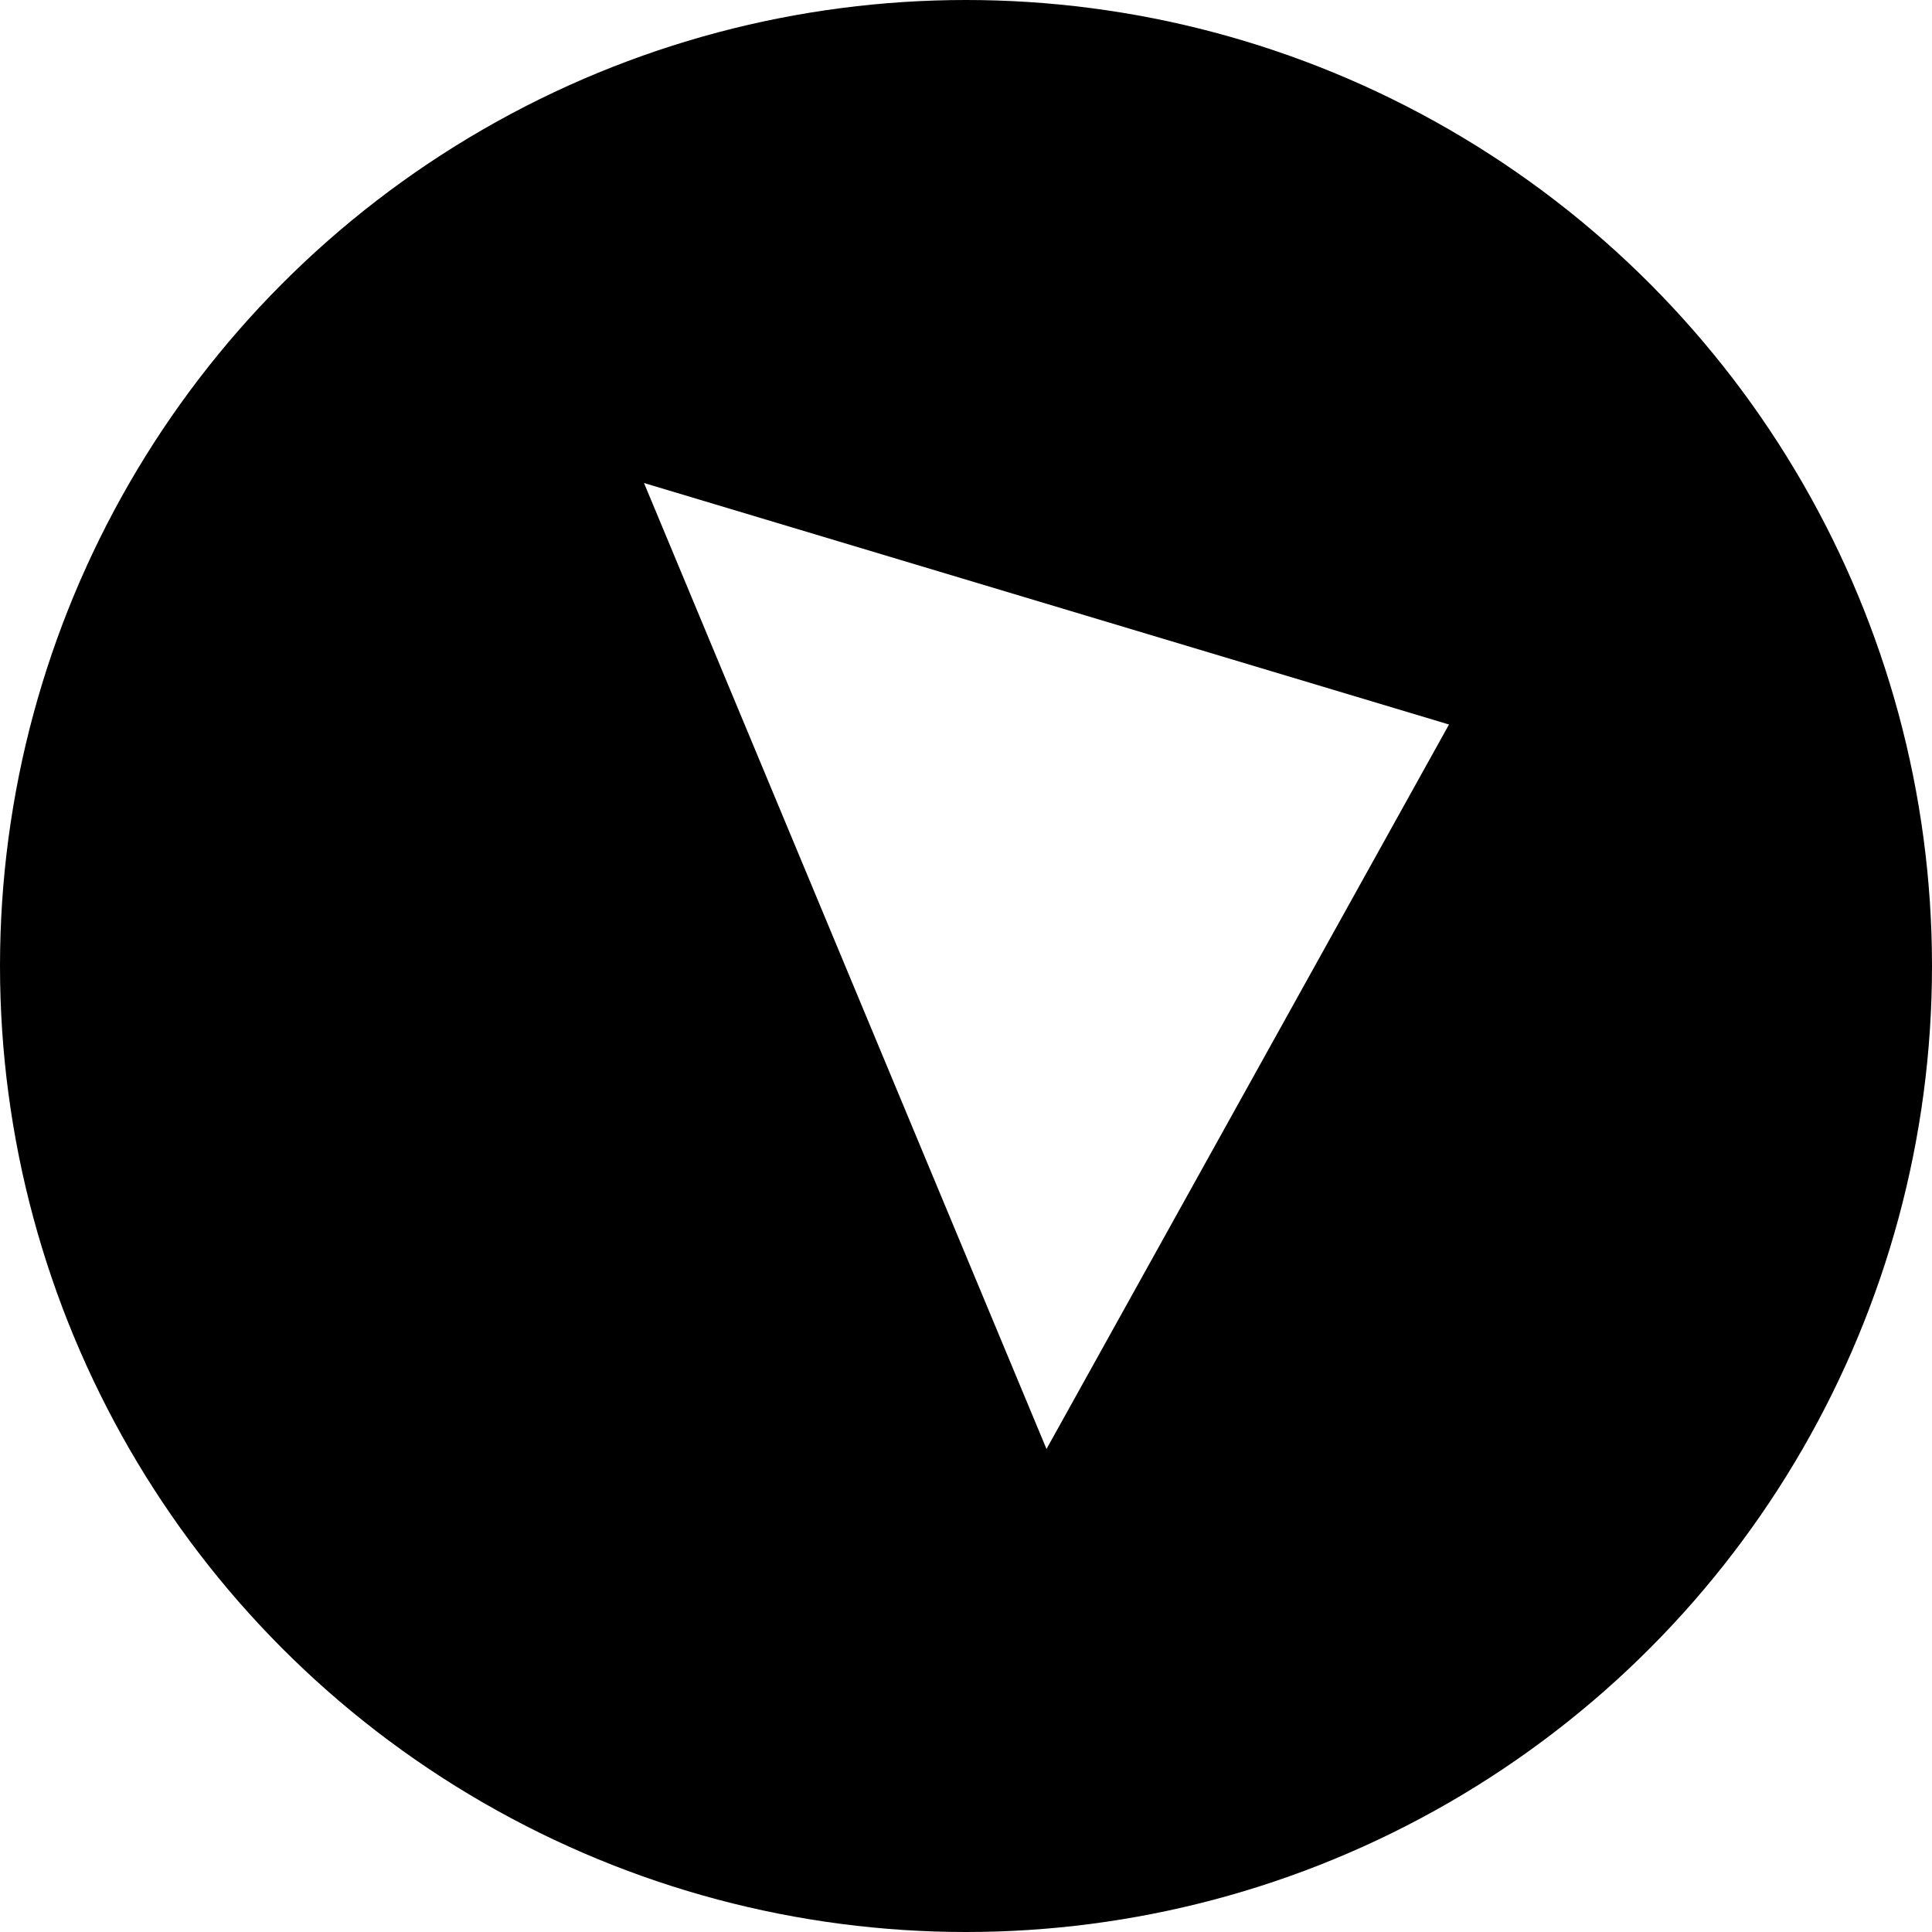 <?xml version="1.0" encoding="UTF-8"?>
<svg width="120" height="120" viewBox="0 0 120 120" xmlns="http://www.w3.org/2000/svg">
  <!-- Circular black background -->
  <circle cx="60" cy="60" r="60" fill="black" />
  
  <!-- Scalene triangle with soft rounded corners in white -->
  <path 
    d="M40 30 L90 45 L65 90 Z" 
    fill="white"
    stroke="none"
    rx="8"
    ry="8"
    style="filter: url(#round-corners);"
  />
  
  <!-- Filter to create rounded corners -->
  <defs>
    <filter id="round-corners">
      <!-- The feGaussianBlur gives softness to the corners -->
      <feGaussianBlur in="SourceGraphic" stdDeviation="2" result="blur" />
      <!-- Threshold to maintain shape integrity -->
      <feColorMatrix in="blur" type="matrix" values="1 0 0 0 0  0 1 0 0 0  0 0 1 0 0  0 0 0 18 -7" result="round" />
      <!-- Composite with original -->
      <feComposite in="SourceGraphic" in2="round" operator="atop" />
    </filter>
  </defs>
</svg> 